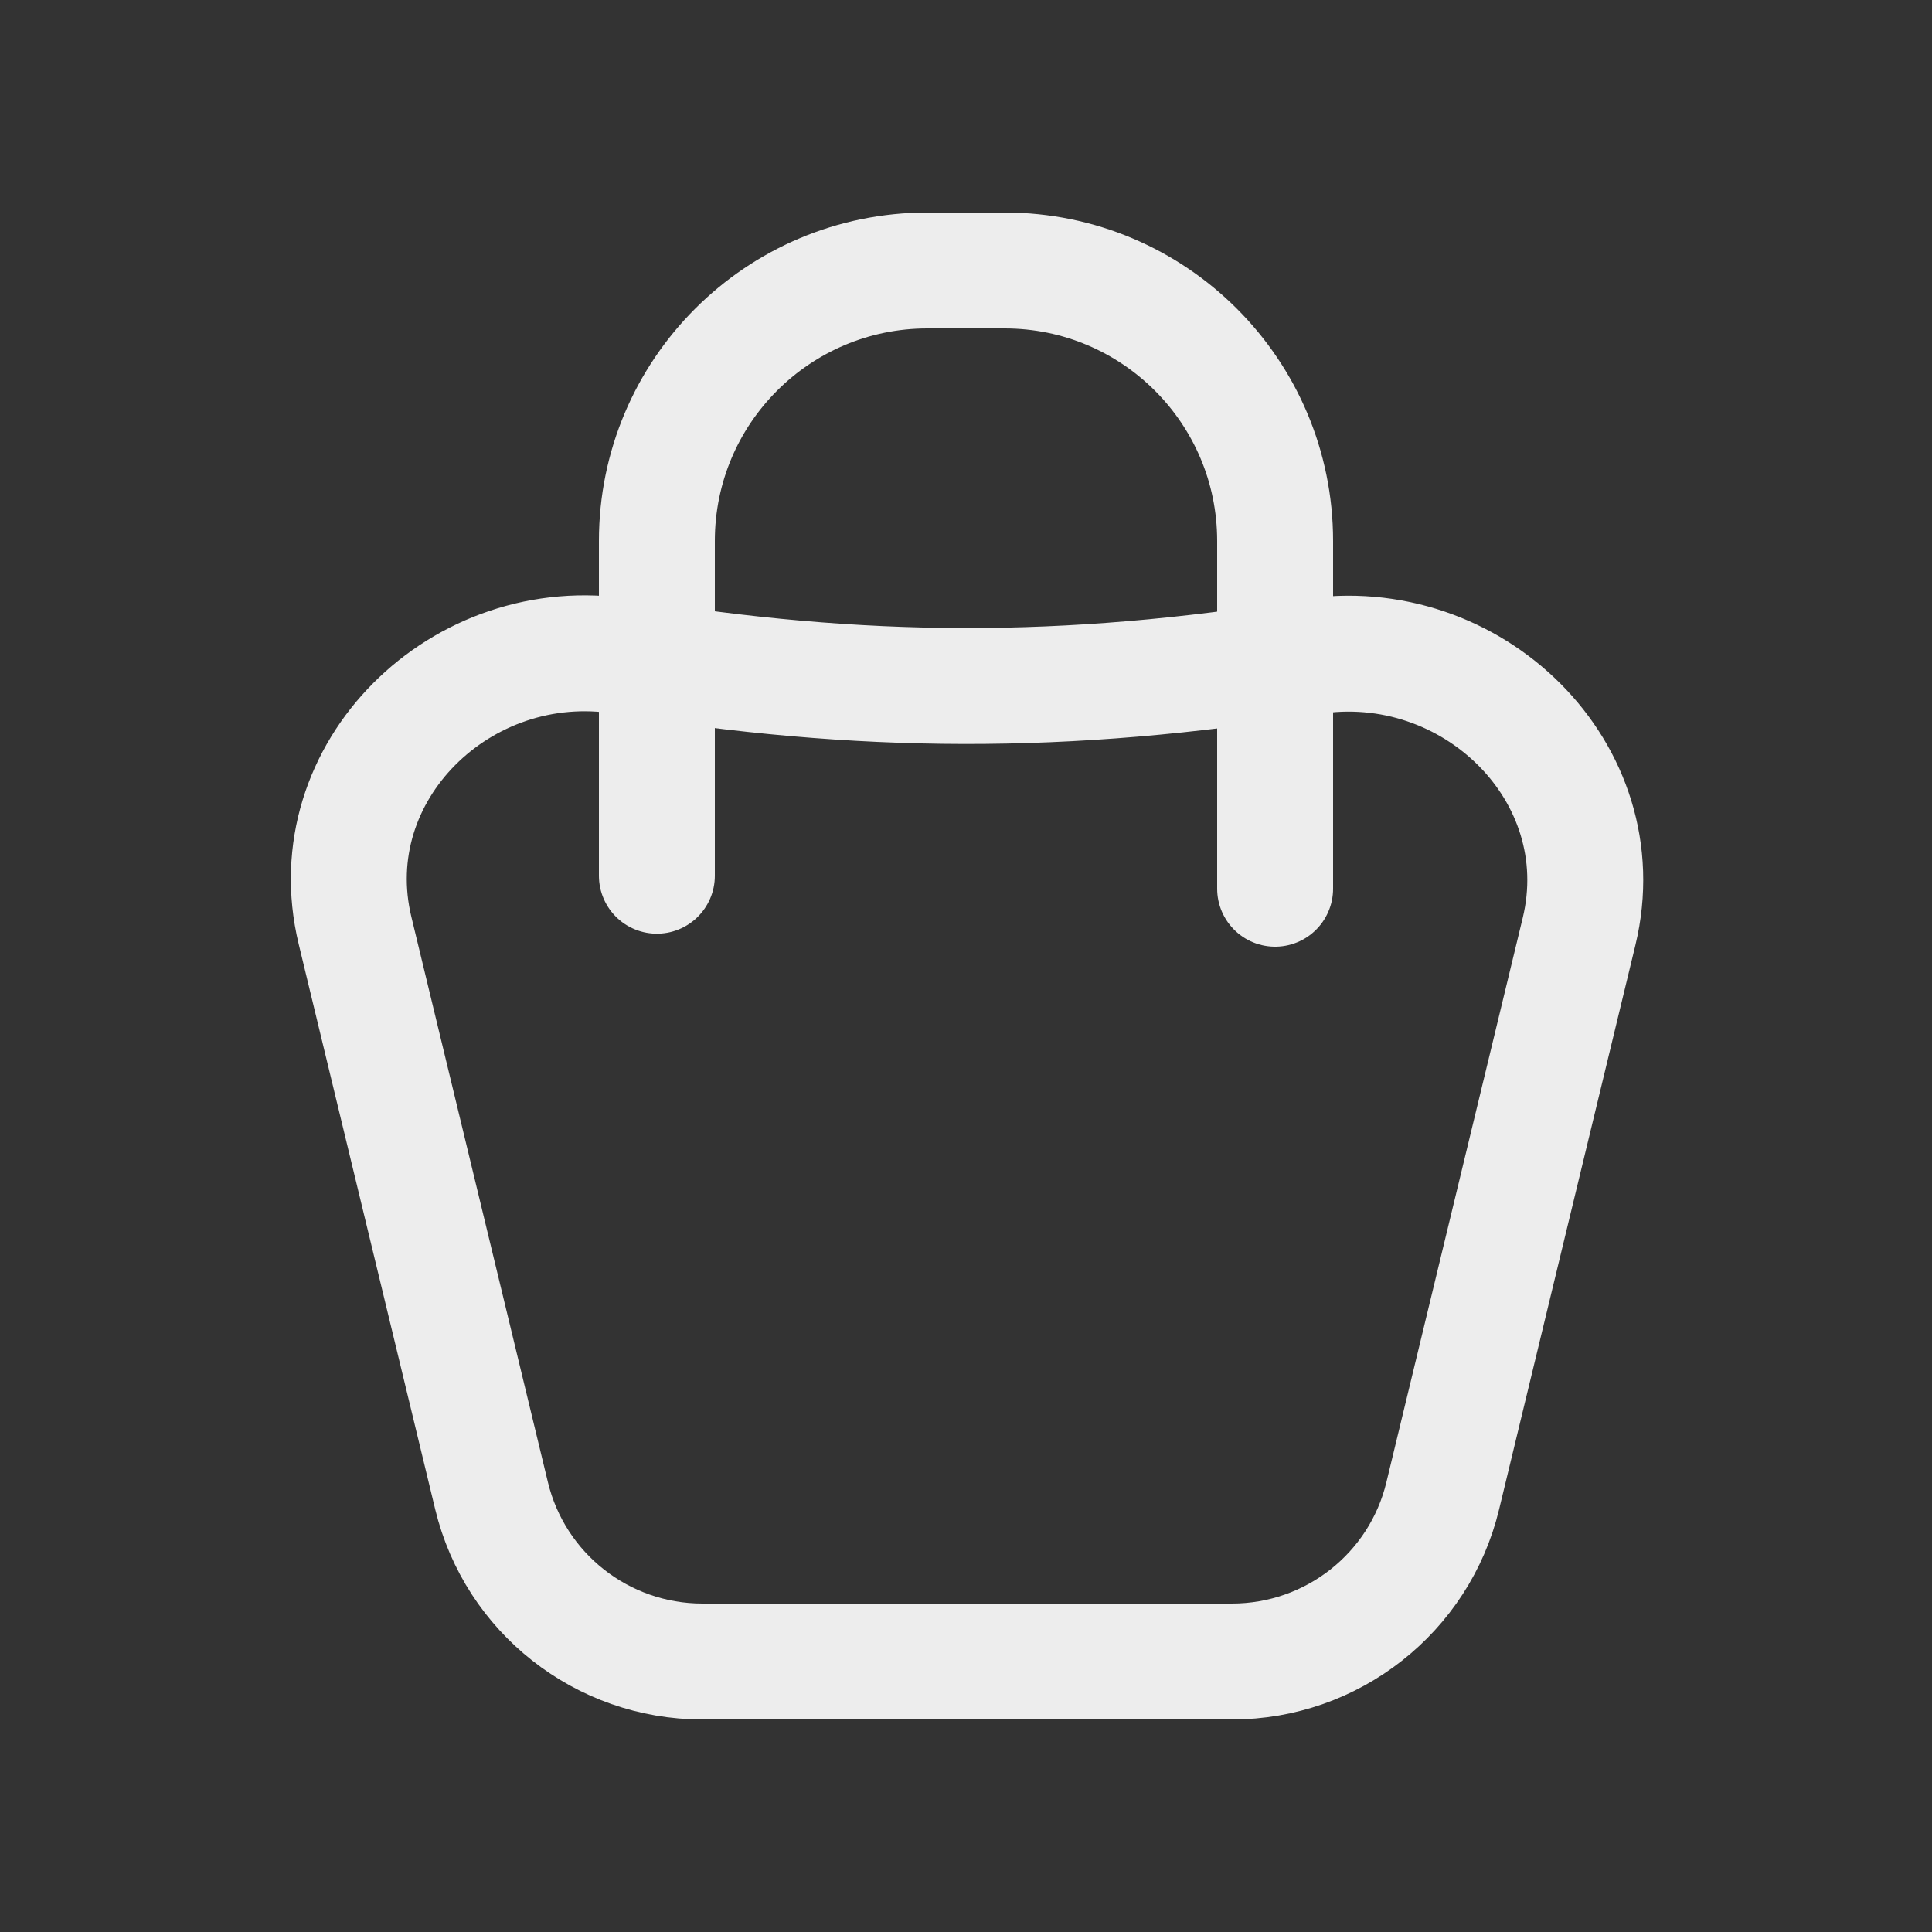 <svg width="25" height="25" viewBox="0 0 25 25" fill="none" xmlns="http://www.w3.org/2000/svg">
<rect x="0" y="0" width="25" height="25" fill="#333333" stroke="none"/>
<path d="M16.948 8.499C13.793 9.011 11.132 8.996 8.068 8.495C5.978 8.154 4.098 9.984 4.594 12.04L6.361 19.356C6.665 20.614 7.793 21.5 9.089 21.5H15.942C17.238 21.5 18.366 20.614 18.669 19.356L20.433 12.054C20.93 9.995 19.043 8.16 16.948 8.499Z" stroke="#EDEDED" stroke-width="1.5"/>
<path d="M8.5 11.332L8.5 7C8.5 5.067 10.067 3.5 12 3.5H13C14.933 3.5 16.5 5.067 16.5 7V11.5" stroke="#EDEDED" stroke-width="1.5" stroke-linecap="round"/>
</svg>
